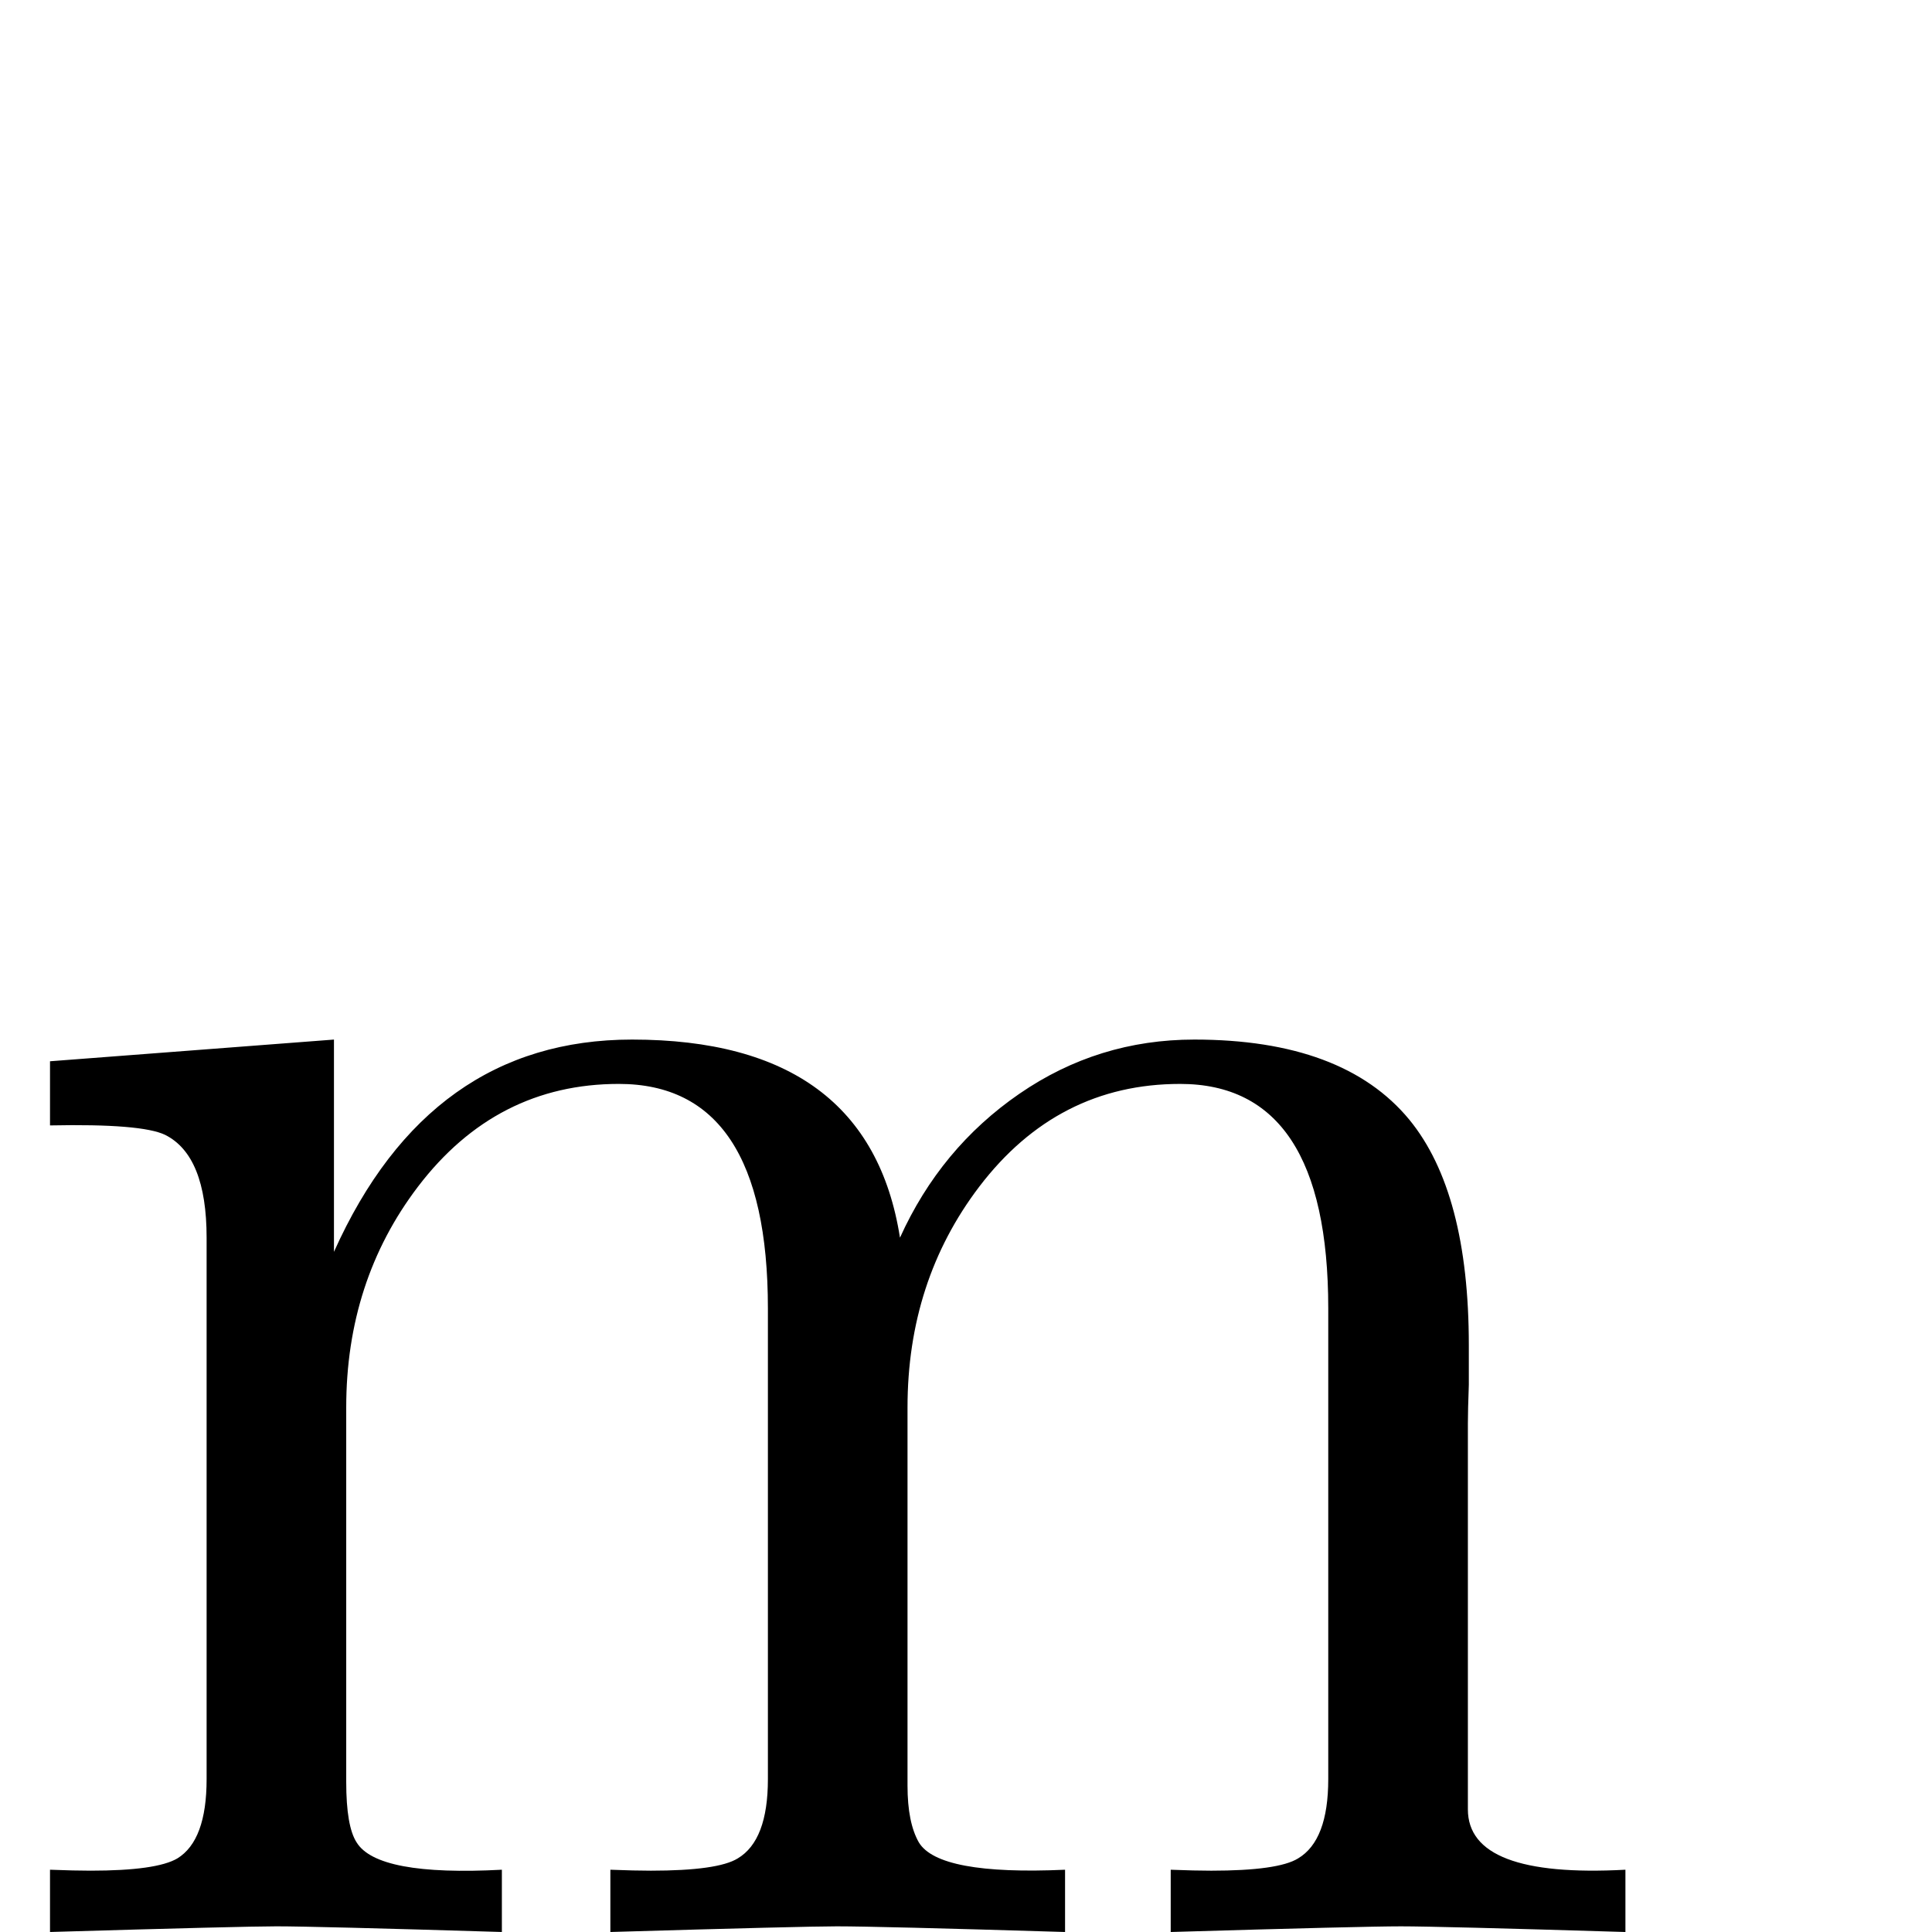 <?xml version="1.0" standalone="no"?>
<!DOCTYPE svg PUBLIC "-//W3C//DTD SVG 1.1//EN" "http://www.w3.org/Graphics/SVG/1.1/DTD/svg11.dtd" >
<svg viewBox="0 -442 2048 2048">
  <g transform="matrix(1 0 0 -1 0 1606)">
   <path fill="currentColor"
d="M1723 0q-198 6 -238 6t-244 -6v66q26 -1 43 -1q71 0 92 13q32 19 32 84v499q0 238 -157 238q-130 0 -213 -109q-76 -100 -76 -234v-401q0 -39 12 -60q21 -35 155 -29v-66q-198 6 -242 6q-35 0 -240 -6v66q26 -1 43 -1q71 0 92 13q32 19 32 84v499q0 238 -158 238
q-130 0 -213 -109q-76 -100 -76 -234v-397q0 -47 11 -64q22 -36 154 -29v-66q-198 6 -239 6q-35 0 -240 -6v66q26 -1 43 -1q70 0 92 13q31 19 31 84v574q0 87 -44 109q-25 12 -122 10v68l301 23v-225q101 225 316 225q251 0 284 -210q43 95 126.5 152.5t185.5 57.5
q158 0 228 -85q63 -77 63 -239v-42q-1 -27 -1 -41v-409q0 -73 167 -64v-66z" />
  </g>

</svg>
